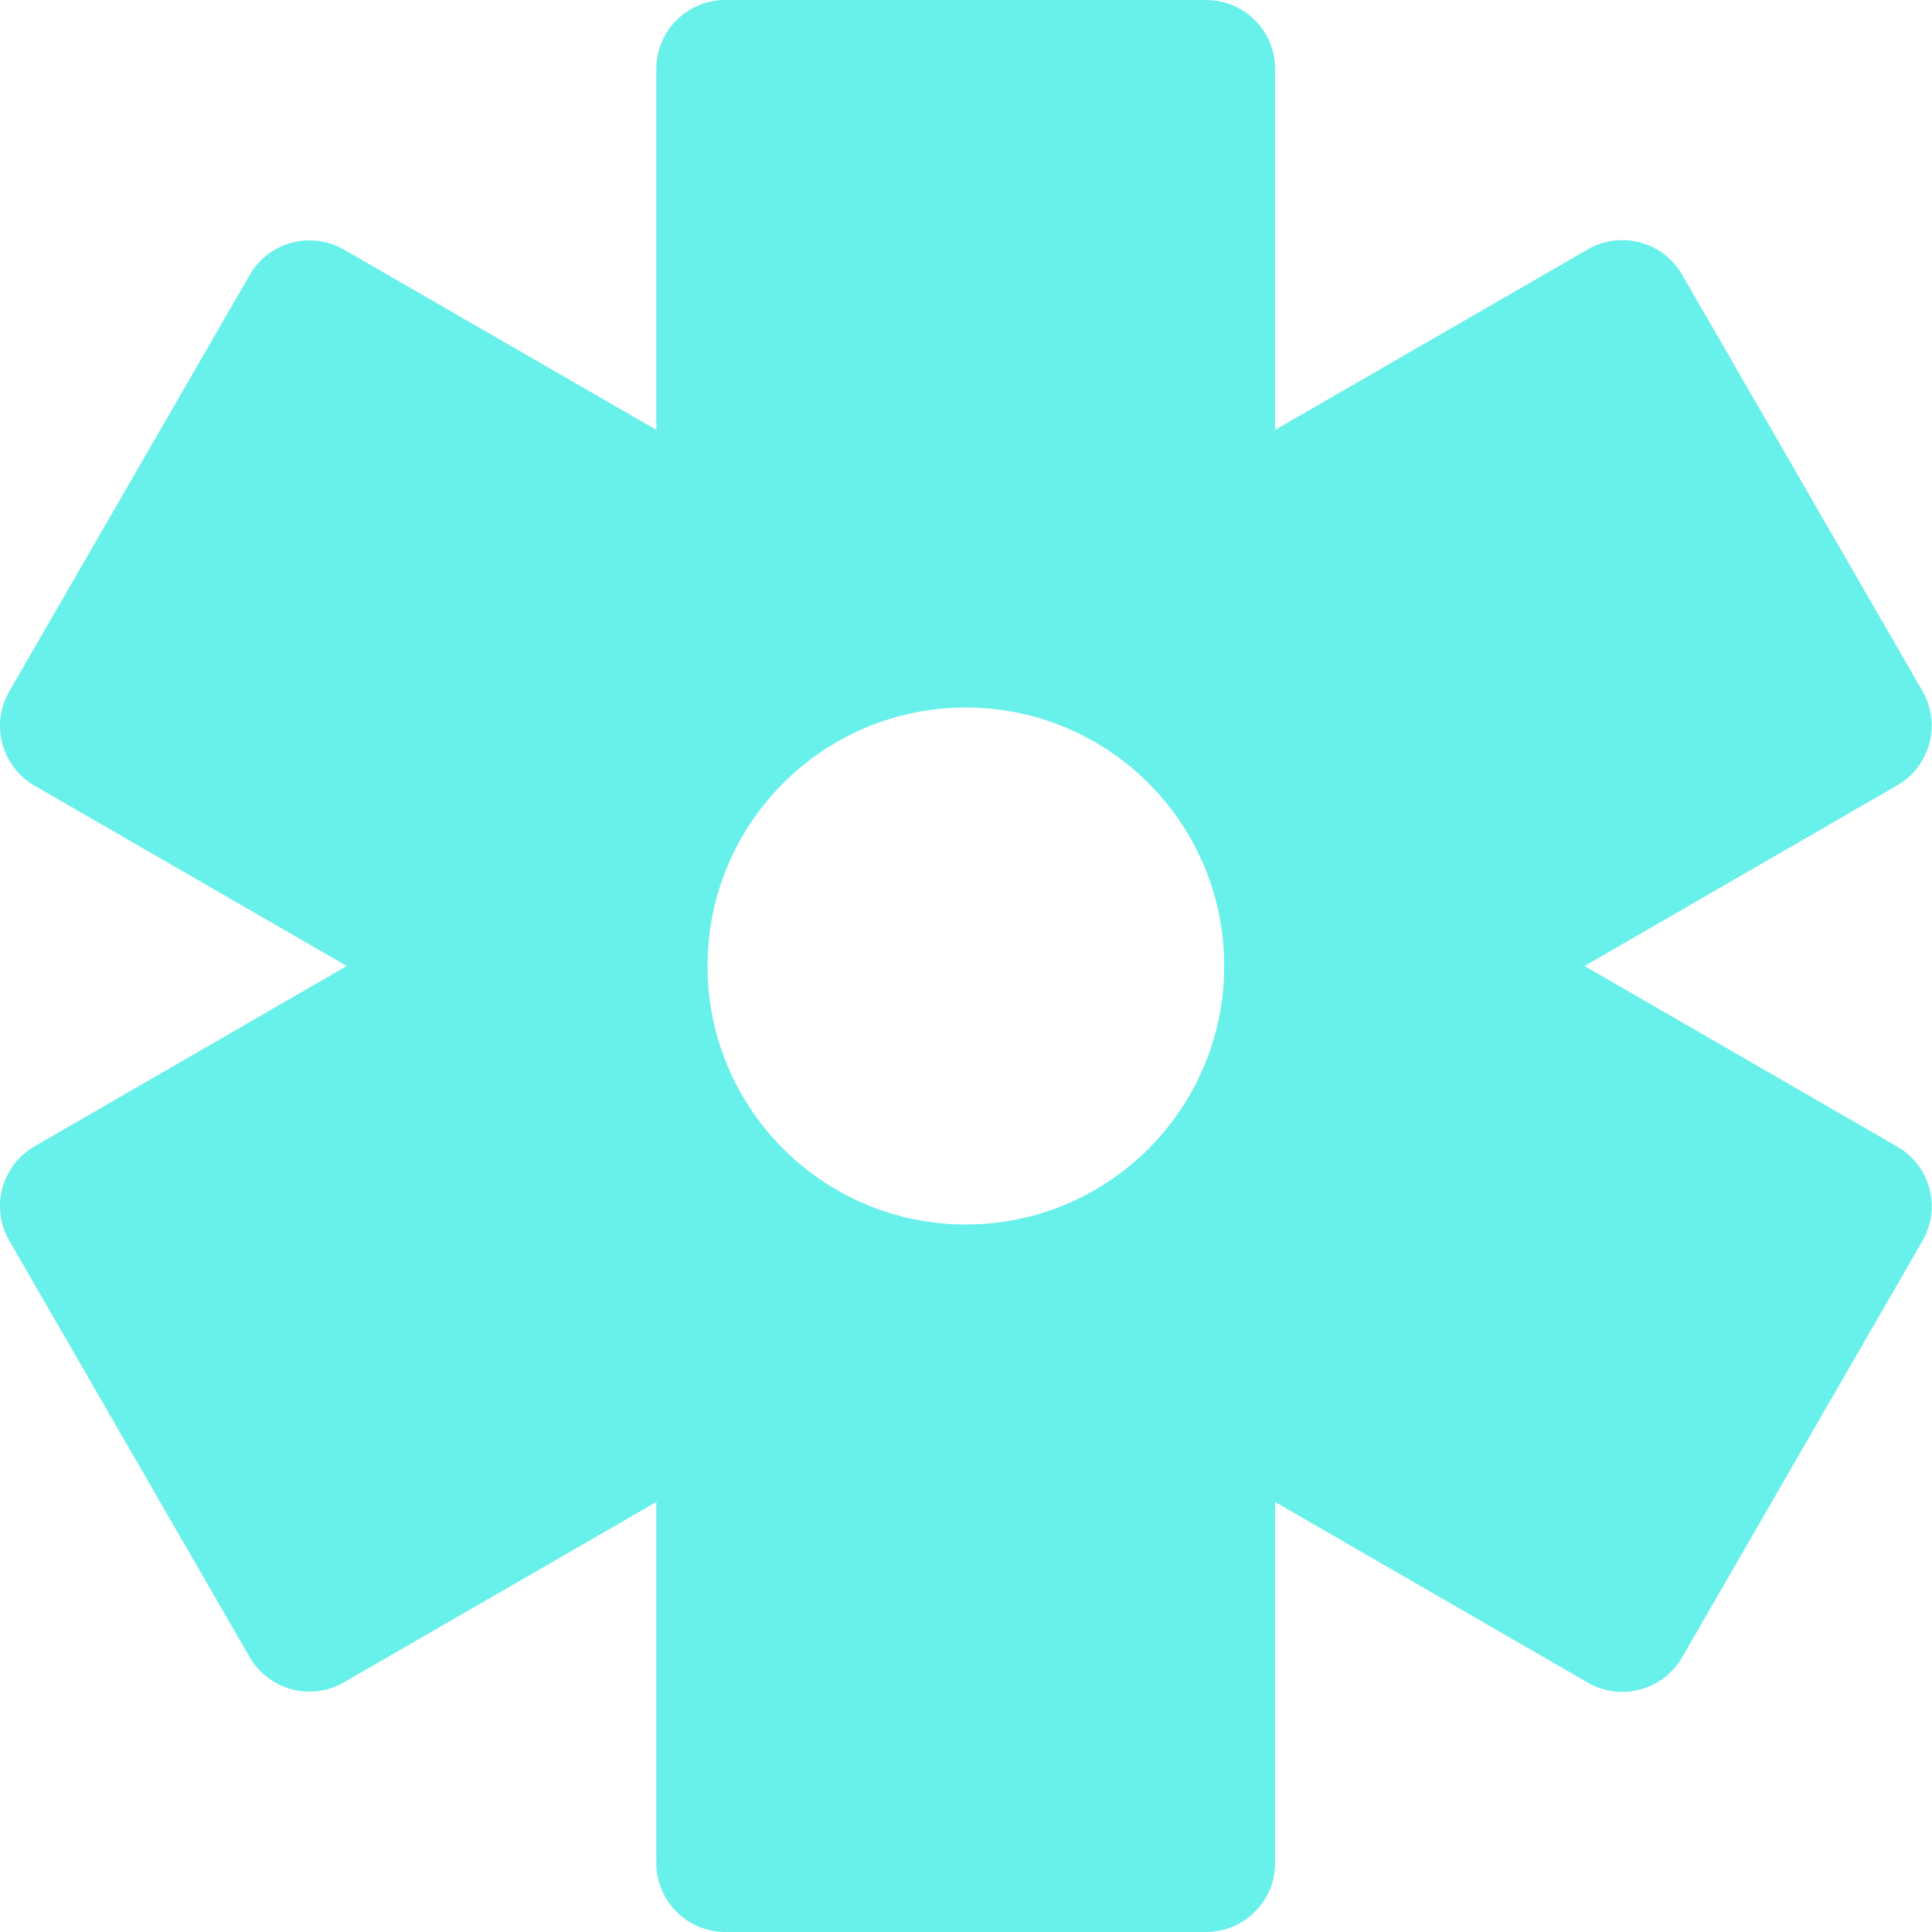 <svg width="14" height="14" viewBox="0 0 14 14" fill="none" xmlns="http://www.w3.org/2000/svg">
<path fill-rule="evenodd" clip-rule="evenodd" d="M5.256 0C4.979 0 4.756 0.224 4.756 0.5V3.115L2.493 1.809C2.253 1.671 1.948 1.752 1.81 1.992L0.067 5.01C-0.071 5.249 0.011 5.555 0.25 5.693L2.513 7L0.25 8.307C0.011 8.445 -0.071 8.751 0.067 8.99L1.809 12.008C1.948 12.247 2.253 12.329 2.492 12.191L4.756 10.884V13.5C4.756 13.776 4.979 14 5.256 14H8.74C9.016 14 9.24 13.776 9.24 13.5V10.884L11.506 12.193C11.745 12.331 12.051 12.249 12.189 12.01L13.931 8.992C14.069 8.752 13.988 8.447 13.748 8.309L11.482 7L13.748 5.691C13.987 5.553 14.069 5.247 13.931 5.008L12.189 1.99C12.051 1.751 11.745 1.669 11.506 1.807L9.24 3.115V0.5C9.24 0.224 9.016 0 8.74 0H5.256ZM6.999 8.873C8.033 8.873 8.871 8.034 8.871 7C8.871 5.965 8.033 5.127 6.999 5.127C5.965 5.127 5.127 5.965 5.127 7C5.127 8.034 5.965 8.873 6.999 8.873Z" fill="#68F0EB"/>
</svg>
